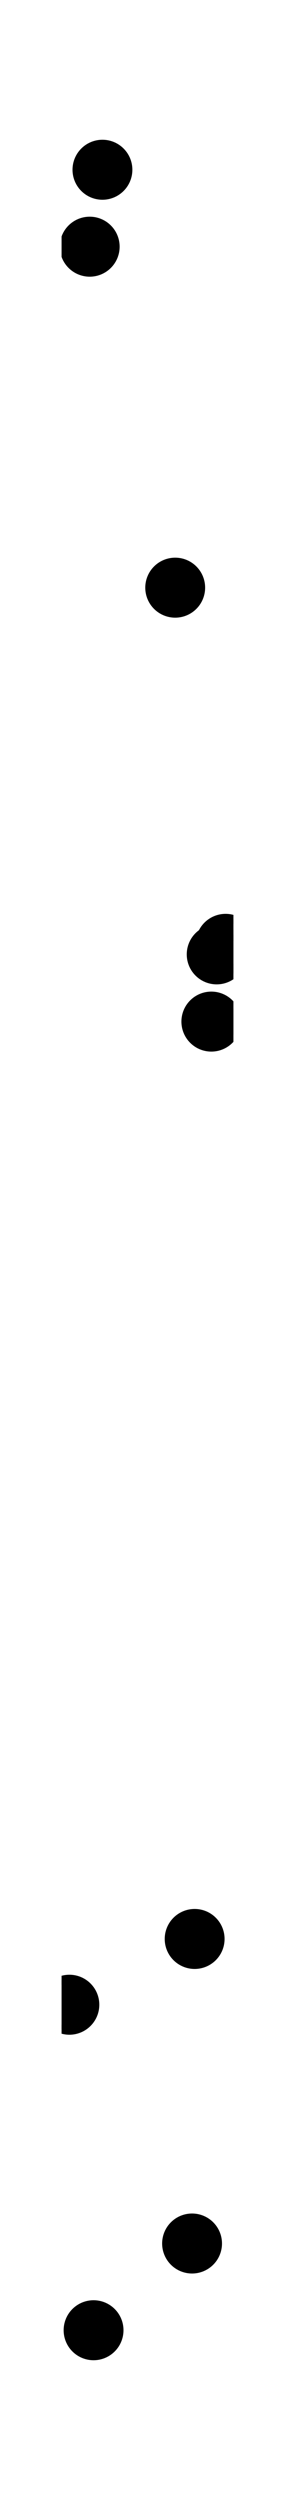 <?xml version="1.0" encoding="utf-8" standalone="no"?>
<!DOCTYPE svg PUBLIC "-//W3C//DTD SVG 1.1//EN"
  "http://www.w3.org/Graphics/SVG/1.1/DTD/svg11.dtd">
<svg xmlns:xlink="http://www.w3.org/1999/xlink" width="34.496pt" height="291.6pt" viewBox="0 0 34.496 291.6" xmlns="http://www.w3.org/2000/svg" version="1.1">
 <defs>
  <style type="text/css">*{stroke-linejoin: round; stroke-linecap: butt}</style>
 </defs>
 <g id="figure_1">
  <g id="patch_1">
   <path d="M 0 291.6 
L 34.496 291.6 
L 34.496 0 
L 0 0 
z
" style="fill: #ffffff"/>
  </g>
  <g id="axes_1">
   <g id="patch_2">
    <path d="M 7.2 284.4 
L 7.2 7.2 
L 27.296 7.2 
L 27.296 284.4 
L 7.2 284.4 
" style="fill: #ffffff"/>
   </g>
   <g id="line2d_1">
    <defs>
     <path id="m0256919dec" d="M 0 3 
C 0.796 3 1.559 2.684 2.121 2.121 
C 2.684 1.559 3 0.796 3 0 
C 3 -0.796 2.684 -1.559 2.121 -2.121 
C 1.559 -2.684 0.796 -3 0 -3 
C -0.796 -3 -1.559 -2.684 -2.121 -2.121 
C -2.684 -1.559 -3 -0.796 -3 0 
C -3 0.796 -2.684 1.559 -2.121 2.121 
C -1.559 2.684 -0.796 3 0 3 
z
" style="stroke: #000000"/>
    </defs>
    <g clip-path="url(#p3f3df92761)">
     <use xlink:href="#m0256919dec" x="25.337" y="111.319" style="stroke: #000000"/>
    </g>
   </g>
   <g id="line2d_2">
    <g clip-path="url(#p3f3df92761)">
     <use xlink:href="#m0256919dec" x="22.459" y="261.685" style="stroke: #000000"/>
    </g>
   </g>
   <g id="line2d_3">
    <g clip-path="url(#p3f3df92761)">
     <use xlink:href="#m0256919dec" x="10.941" y="271.8" style="stroke: #000000"/>
    </g>
   </g>
   <g id="line2d_4">
    <g clip-path="url(#p3f3df92761)">
     <use xlink:href="#m0256919dec" x="10.49" y="28.774" style="stroke: #000000"/>
    </g>
   </g>
   <g id="line2d_5">
    <g clip-path="url(#p3f3df92761)">
     <use xlink:href="#m0256919dec" x="8.113" y="233.833" style="stroke: #000000"/>
    </g>
   </g>
   <g id="line2d_6">
    <g clip-path="url(#p3f3df92761)">
     <use xlink:href="#m0256919dec" x="20.487" y="68.546" style="stroke: #000000"/>
    </g>
   </g>
   <g id="line2d_7">
    <g clip-path="url(#p3f3df92761)">
     <use xlink:href="#m0256919dec" x="26.382" y="110.091" style="stroke: #000000"/>
    </g>
   </g>
   <g id="line2d_8">
    <g clip-path="url(#p3f3df92761)">
     <use xlink:href="#m0256919dec" x="11.979" y="19.8" style="stroke: #000000"/>
    </g>
   </g>
   <g id="line2d_9">
    <g clip-path="url(#p3f3df92761)">
     <use xlink:href="#m0256919dec" x="24.713" y="119.16" style="stroke: #000000"/>
    </g>
   </g>
   <g id="line2d_10">
    <g clip-path="url(#p3f3df92761)">
     <use xlink:href="#m0256919dec" x="22.761" y="226.161" style="stroke: #000000"/>
    </g>
   </g>
  </g>
 </g>
 <defs>
  <clipPath id="p3f3df92761">
   <path d="M 7.2 284.4 
L 7.2 7.2 
L 27.296 7.2 
L 27.296 284.4 
L 7.2 284.4 
"/>
  </clipPath>
 </defs>
</svg>
